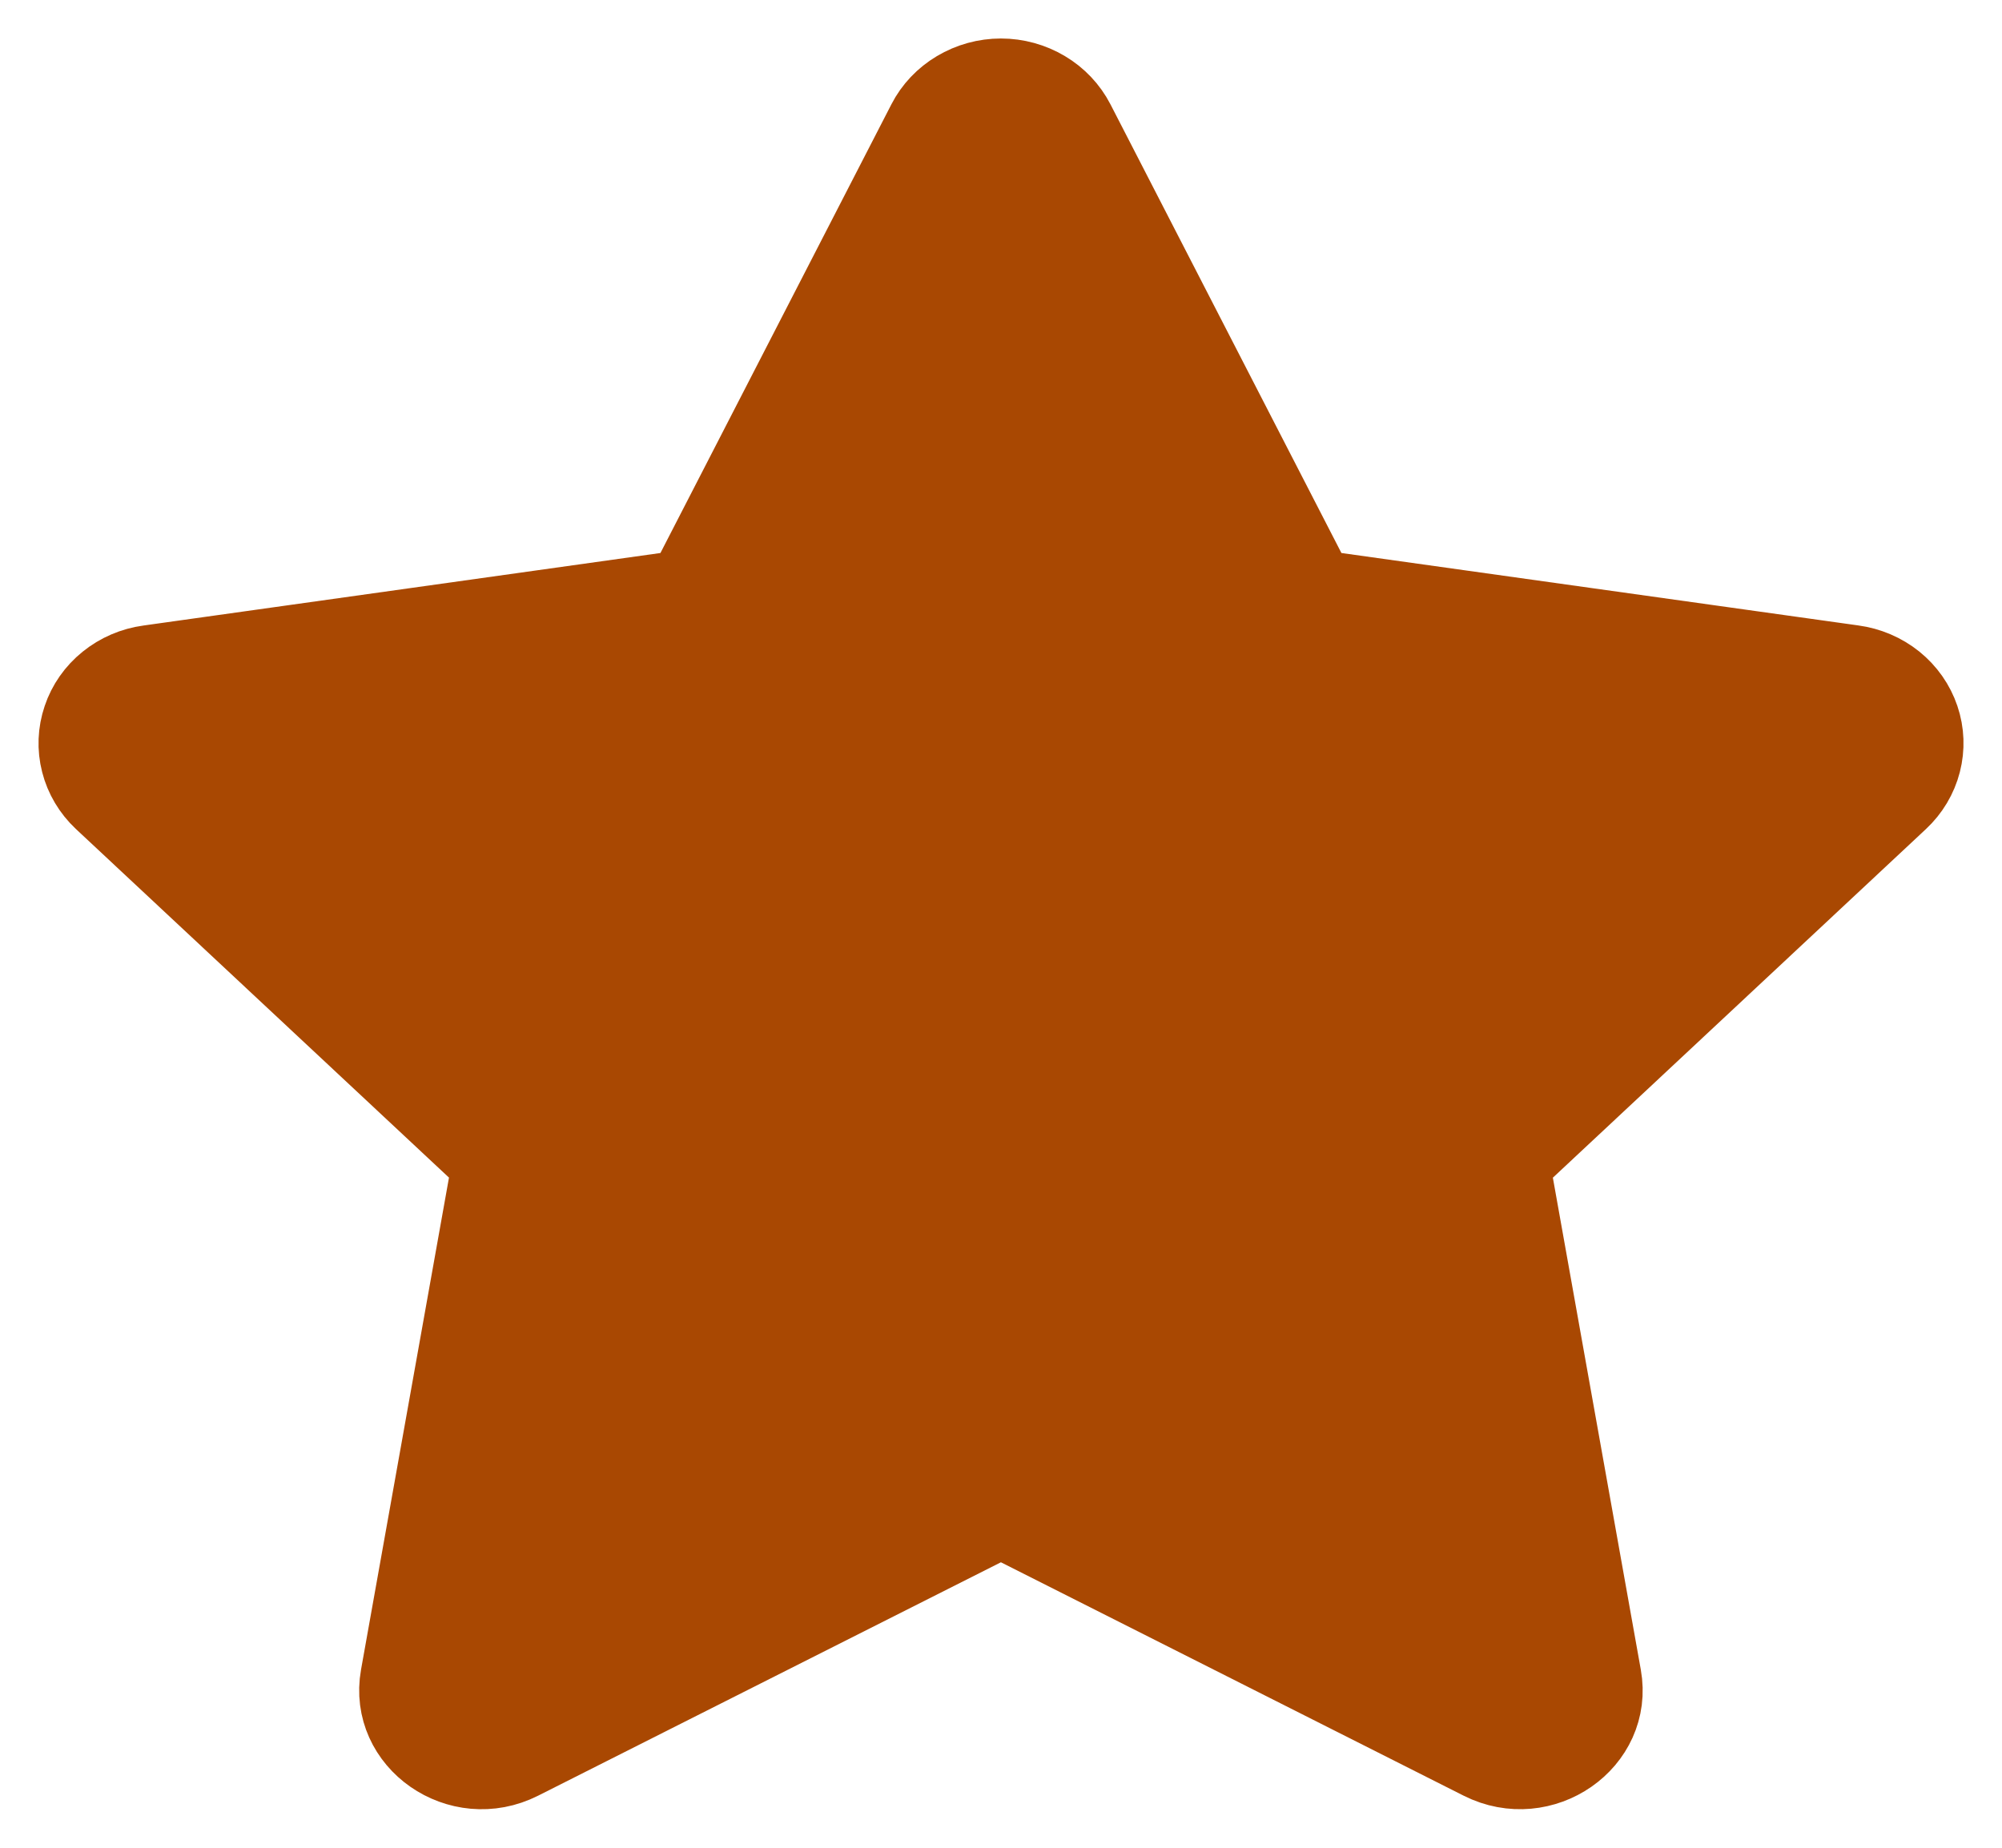 <svg width="26" height="24" viewBox="0 0 26 24" fill="none" xmlns="http://www.w3.org/2000/svg">
<path d="M8.903 7.642L12.021 1.584C12.111 1.408 12.251 1.261 12.424 1.158C12.597 1.055 12.796 1 12.999 1C13.202 1 13.401 1.055 13.574 1.158C13.747 1.261 13.886 1.408 13.977 1.584L17.095 7.642L24.066 8.619C24.267 8.646 24.456 8.727 24.612 8.852C24.768 8.978 24.884 9.143 24.947 9.33C25.01 9.516 25.017 9.715 24.968 9.905C24.919 10.095 24.816 10.268 24.67 10.404L19.627 15.117L20.817 21.775C20.97 22.629 20.033 23.28 19.233 22.877L12.999 19.732L6.764 22.877C5.964 23.281 5.028 22.629 5.181 21.774L6.371 15.116L1.328 10.403C1.183 10.267 1.08 10.094 1.032 9.905C0.983 9.715 0.991 9.516 1.054 9.33C1.116 9.144 1.232 8.979 1.387 8.854C1.543 8.728 1.731 8.647 1.932 8.62L8.903 7.642Z" fill="#A94802" stroke="#A94802" stroke-linecap="round" stroke-linejoin="round"/>
</svg>
